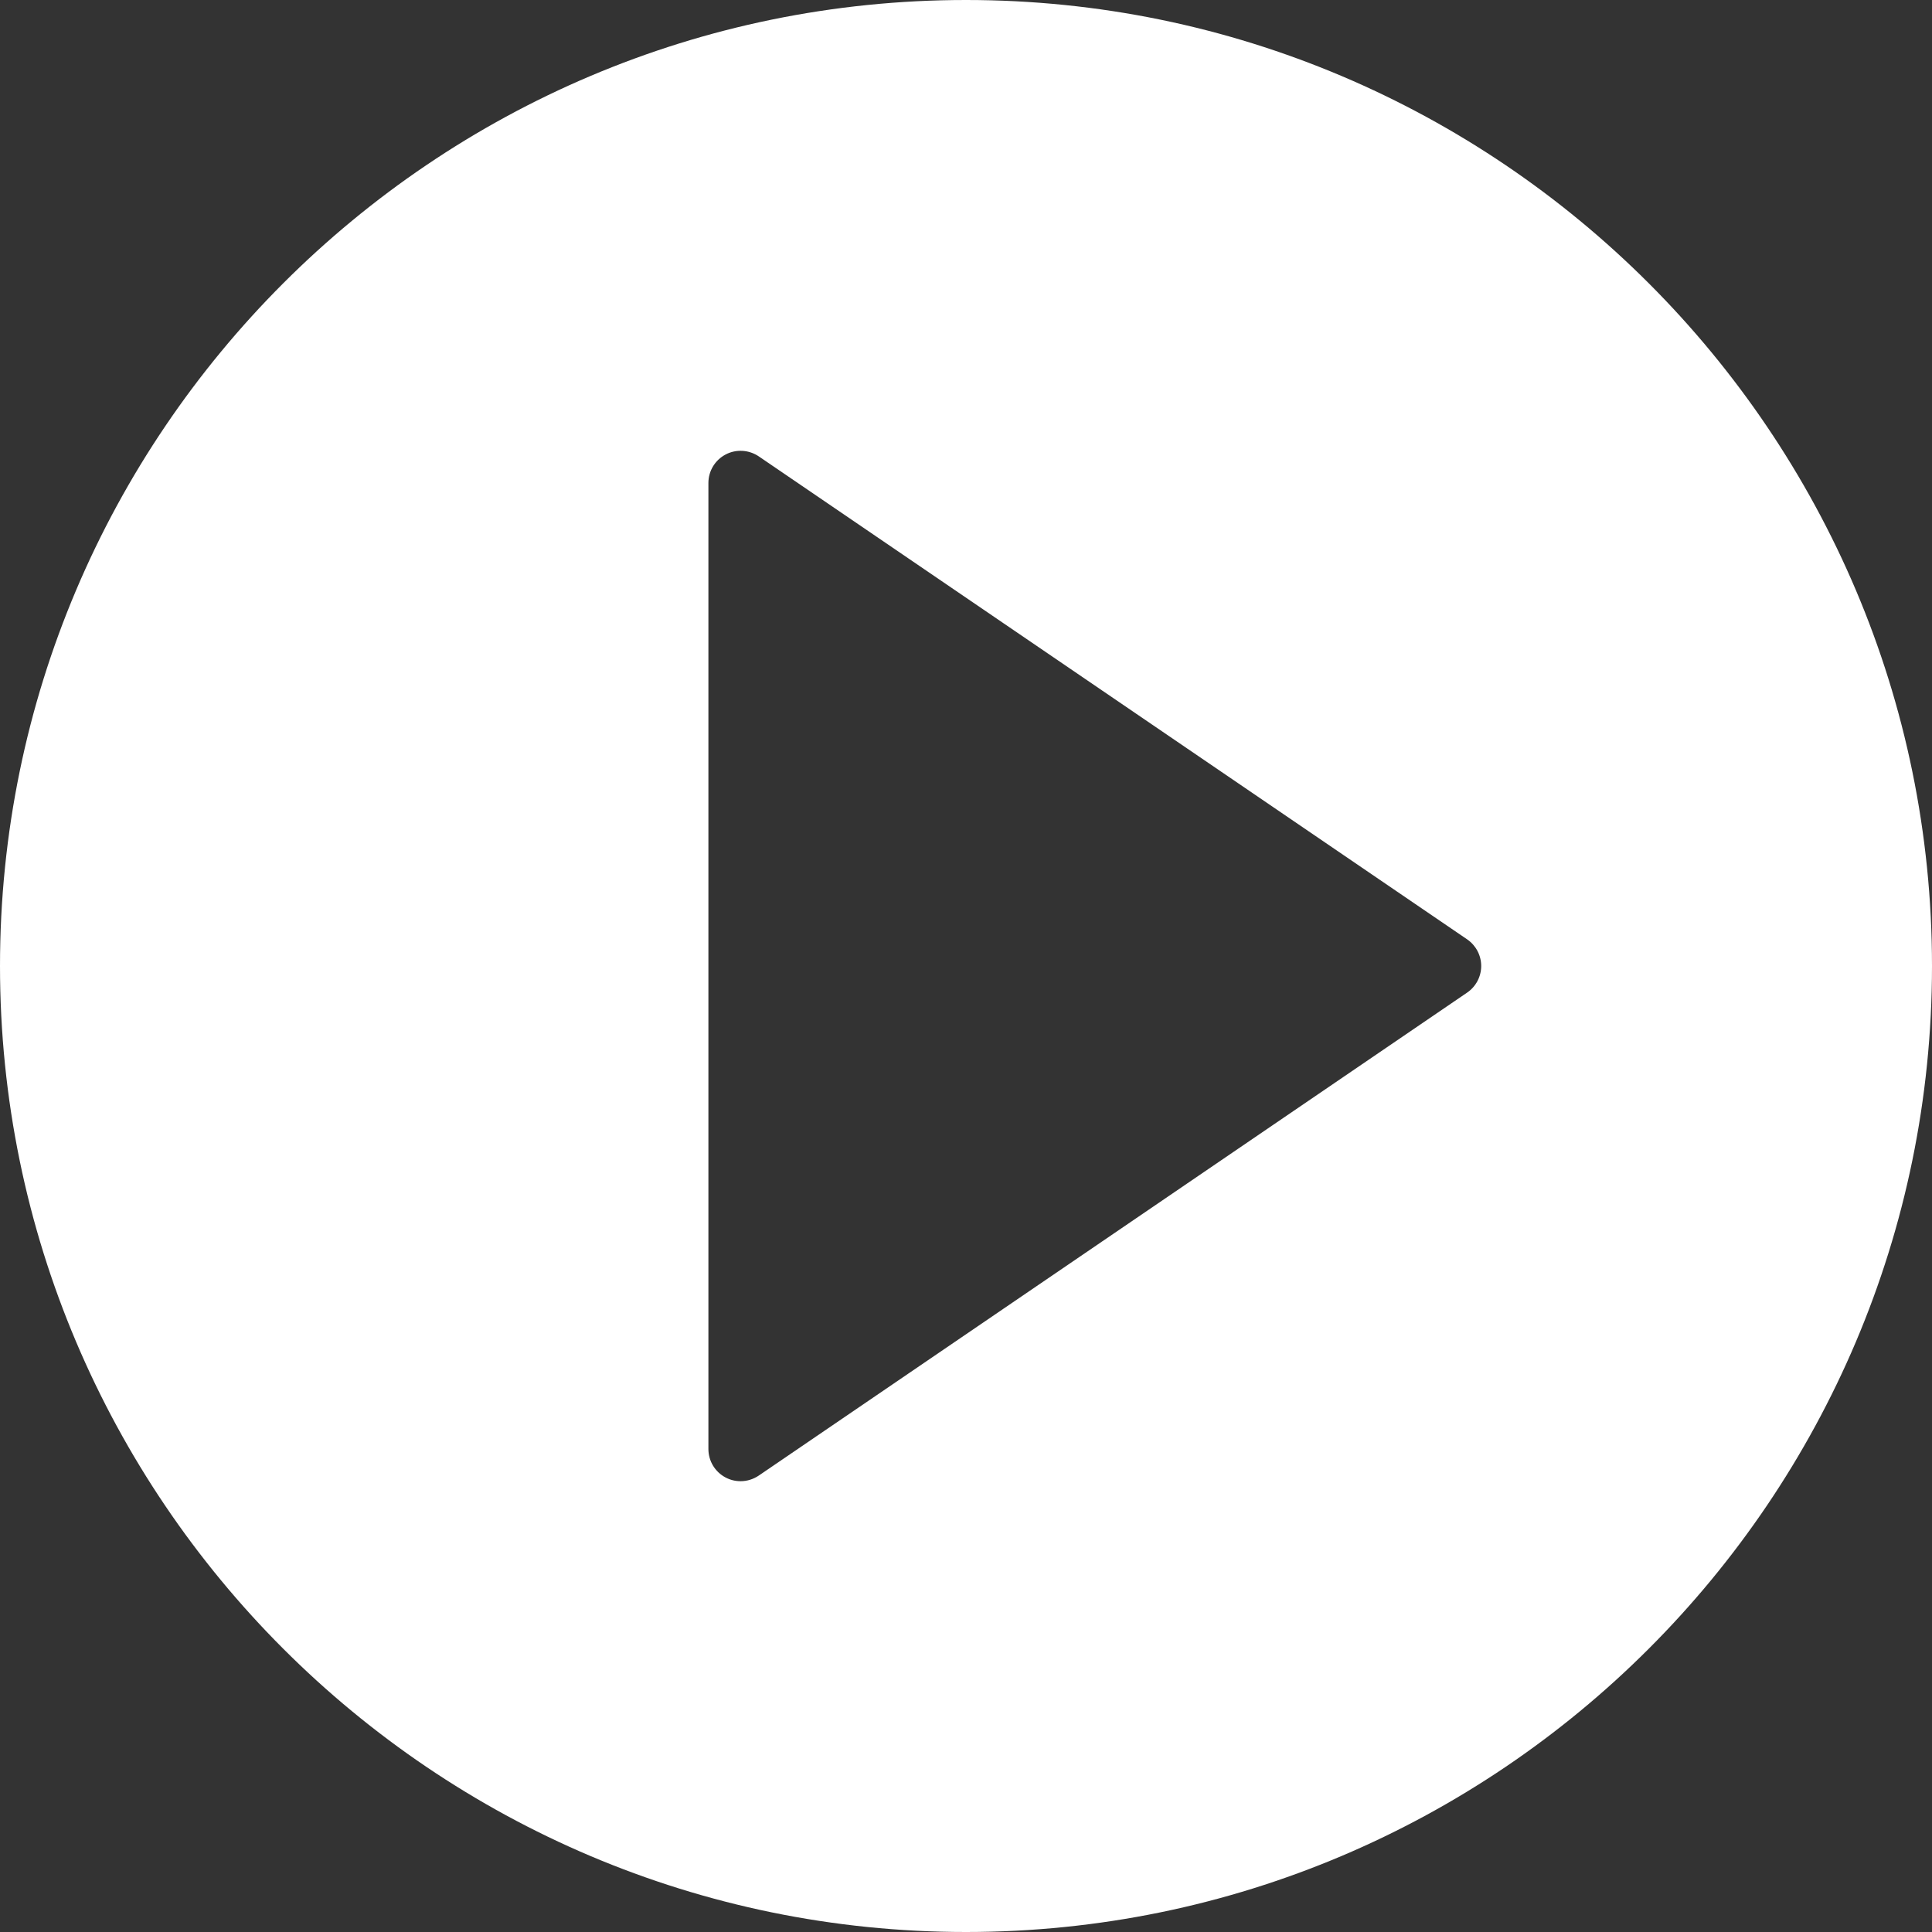 <?xml version="1.0" encoding="UTF-8"?>
<svg width="27px" height="27px" viewBox="0 0 27 27" version="1.1" xmlns="http://www.w3.org/2000/svg" xmlns:xlink="http://www.w3.org/1999/xlink">
    <rect x="0" y="0" width="27" height="27" fill="#333333" stroke="none"/>
    <!-- Generator: Sketch 50.2 (55047) - http://www.bohemiancoding.com/sketch -->
    <title>play-button</title>
    <desc>Created with Sketch.</desc>
    <defs></defs>
    <g id="Page-1" stroke="none" stroke-width="1" fill="none" fill-rule="evenodd">
        <g id="home-mobile" transform="translate(-82, -290)" fill="#FFFFFF" fill-rule="nonzero">
            <g id="Group-7" transform="translate(70, 279)">
                <g id="play-button" transform="translate(12, 11)">
                    <path d="M13.5,0 C6.056,0 0,6.056 0,13.5 C0,20.944 6.056,27 13.5,27 C20.944,27 27,20.944 27,13.5 C27,6.056 20.944,0 13.5,0 Z M20.503,13.872 L10.603,20.622 C10.527,20.673 10.439,20.7 10.35,20.7 C10.278,20.7 10.206,20.683 10.14,20.648 C9.992,20.57 9.9,20.417 9.9,20.25 L9.9,6.75 C9.9,6.583 9.992,6.43 10.14,6.352 C10.287,6.274 10.466,6.285 10.604,6.378 L20.504,13.128 C20.626,13.212 20.7,13.351 20.7,13.5 C20.7,13.649 20.626,13.788 20.503,13.872 Z" id="Shape"></path>
                </g>
            </g>
        </g>
    </g>
</svg>